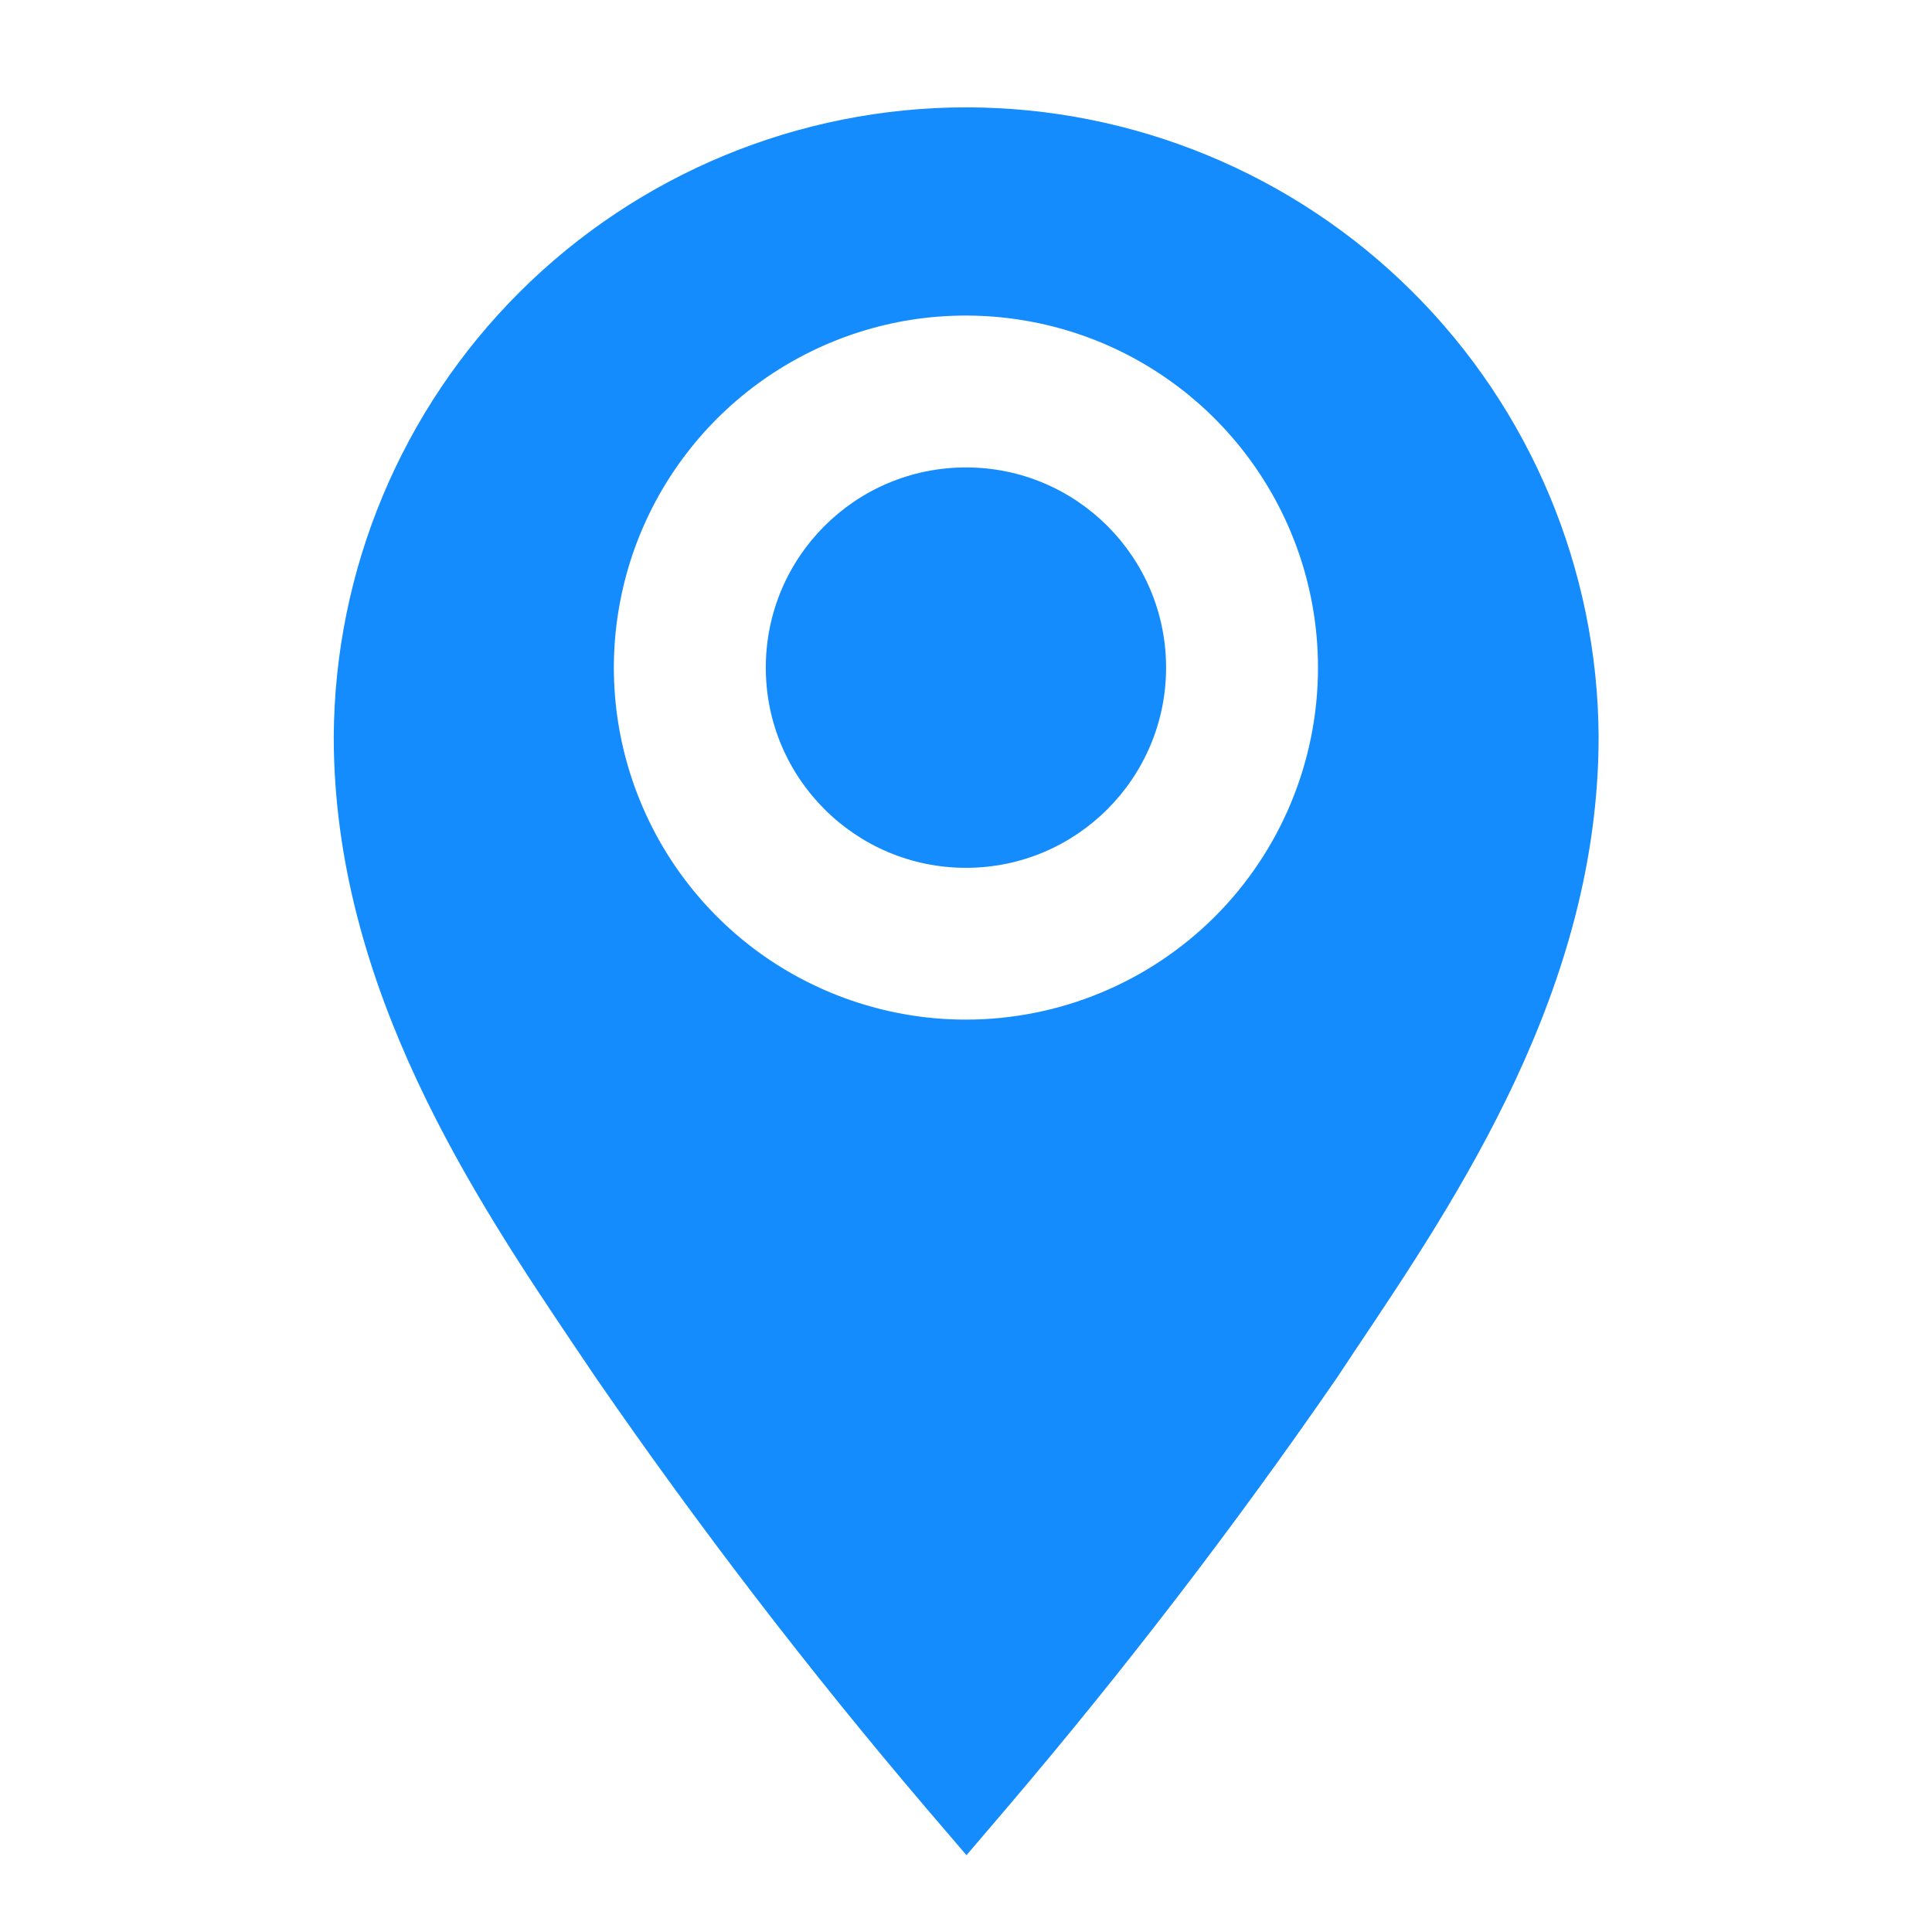 <svg width="16" height="16" viewBox="0 0 16 16" fill="none" xmlns="http://www.w3.org/2000/svg">
<path d="M7.999 0.889C6.615 0.89 5.287 1.439 4.306 2.416C3.325 3.393 2.771 4.718 2.764 6.102C2.764 8.178 3.928 9.916 4.781 11.182L4.937 11.413C5.786 12.644 6.697 13.831 7.666 14.969L8.004 15.364L8.341 14.969C9.31 13.831 10.221 12.644 11.07 11.413L11.226 11.178C12.075 9.911 13.239 8.178 13.239 6.102C13.232 4.717 12.677 3.391 11.695 2.414C10.713 1.437 9.384 0.889 7.999 0.889ZM7.999 8.444C7.423 8.444 6.859 8.273 6.379 7.953C5.9 7.633 5.526 7.177 5.306 6.645C5.085 6.112 5.027 5.526 5.14 4.96C5.252 4.395 5.53 3.875 5.938 3.467C6.345 3.06 6.865 2.782 7.43 2.669C7.996 2.557 8.582 2.615 9.115 2.835C9.648 3.056 10.103 3.43 10.423 3.909C10.744 4.389 10.915 4.952 10.915 5.529C10.915 6.302 10.608 7.044 10.061 7.591C9.514 8.137 8.772 8.444 7.999 8.444Z" fill="#148CFE"/>
<path d="M8 7.187C8.915 7.187 9.657 6.444 9.657 5.529C9.657 4.613 8.915 3.871 8 3.871C7.084 3.871 6.342 4.613 6.342 5.529C6.342 6.444 7.084 7.187 8 7.187Z" fill="#148CFE"/>
</svg>
